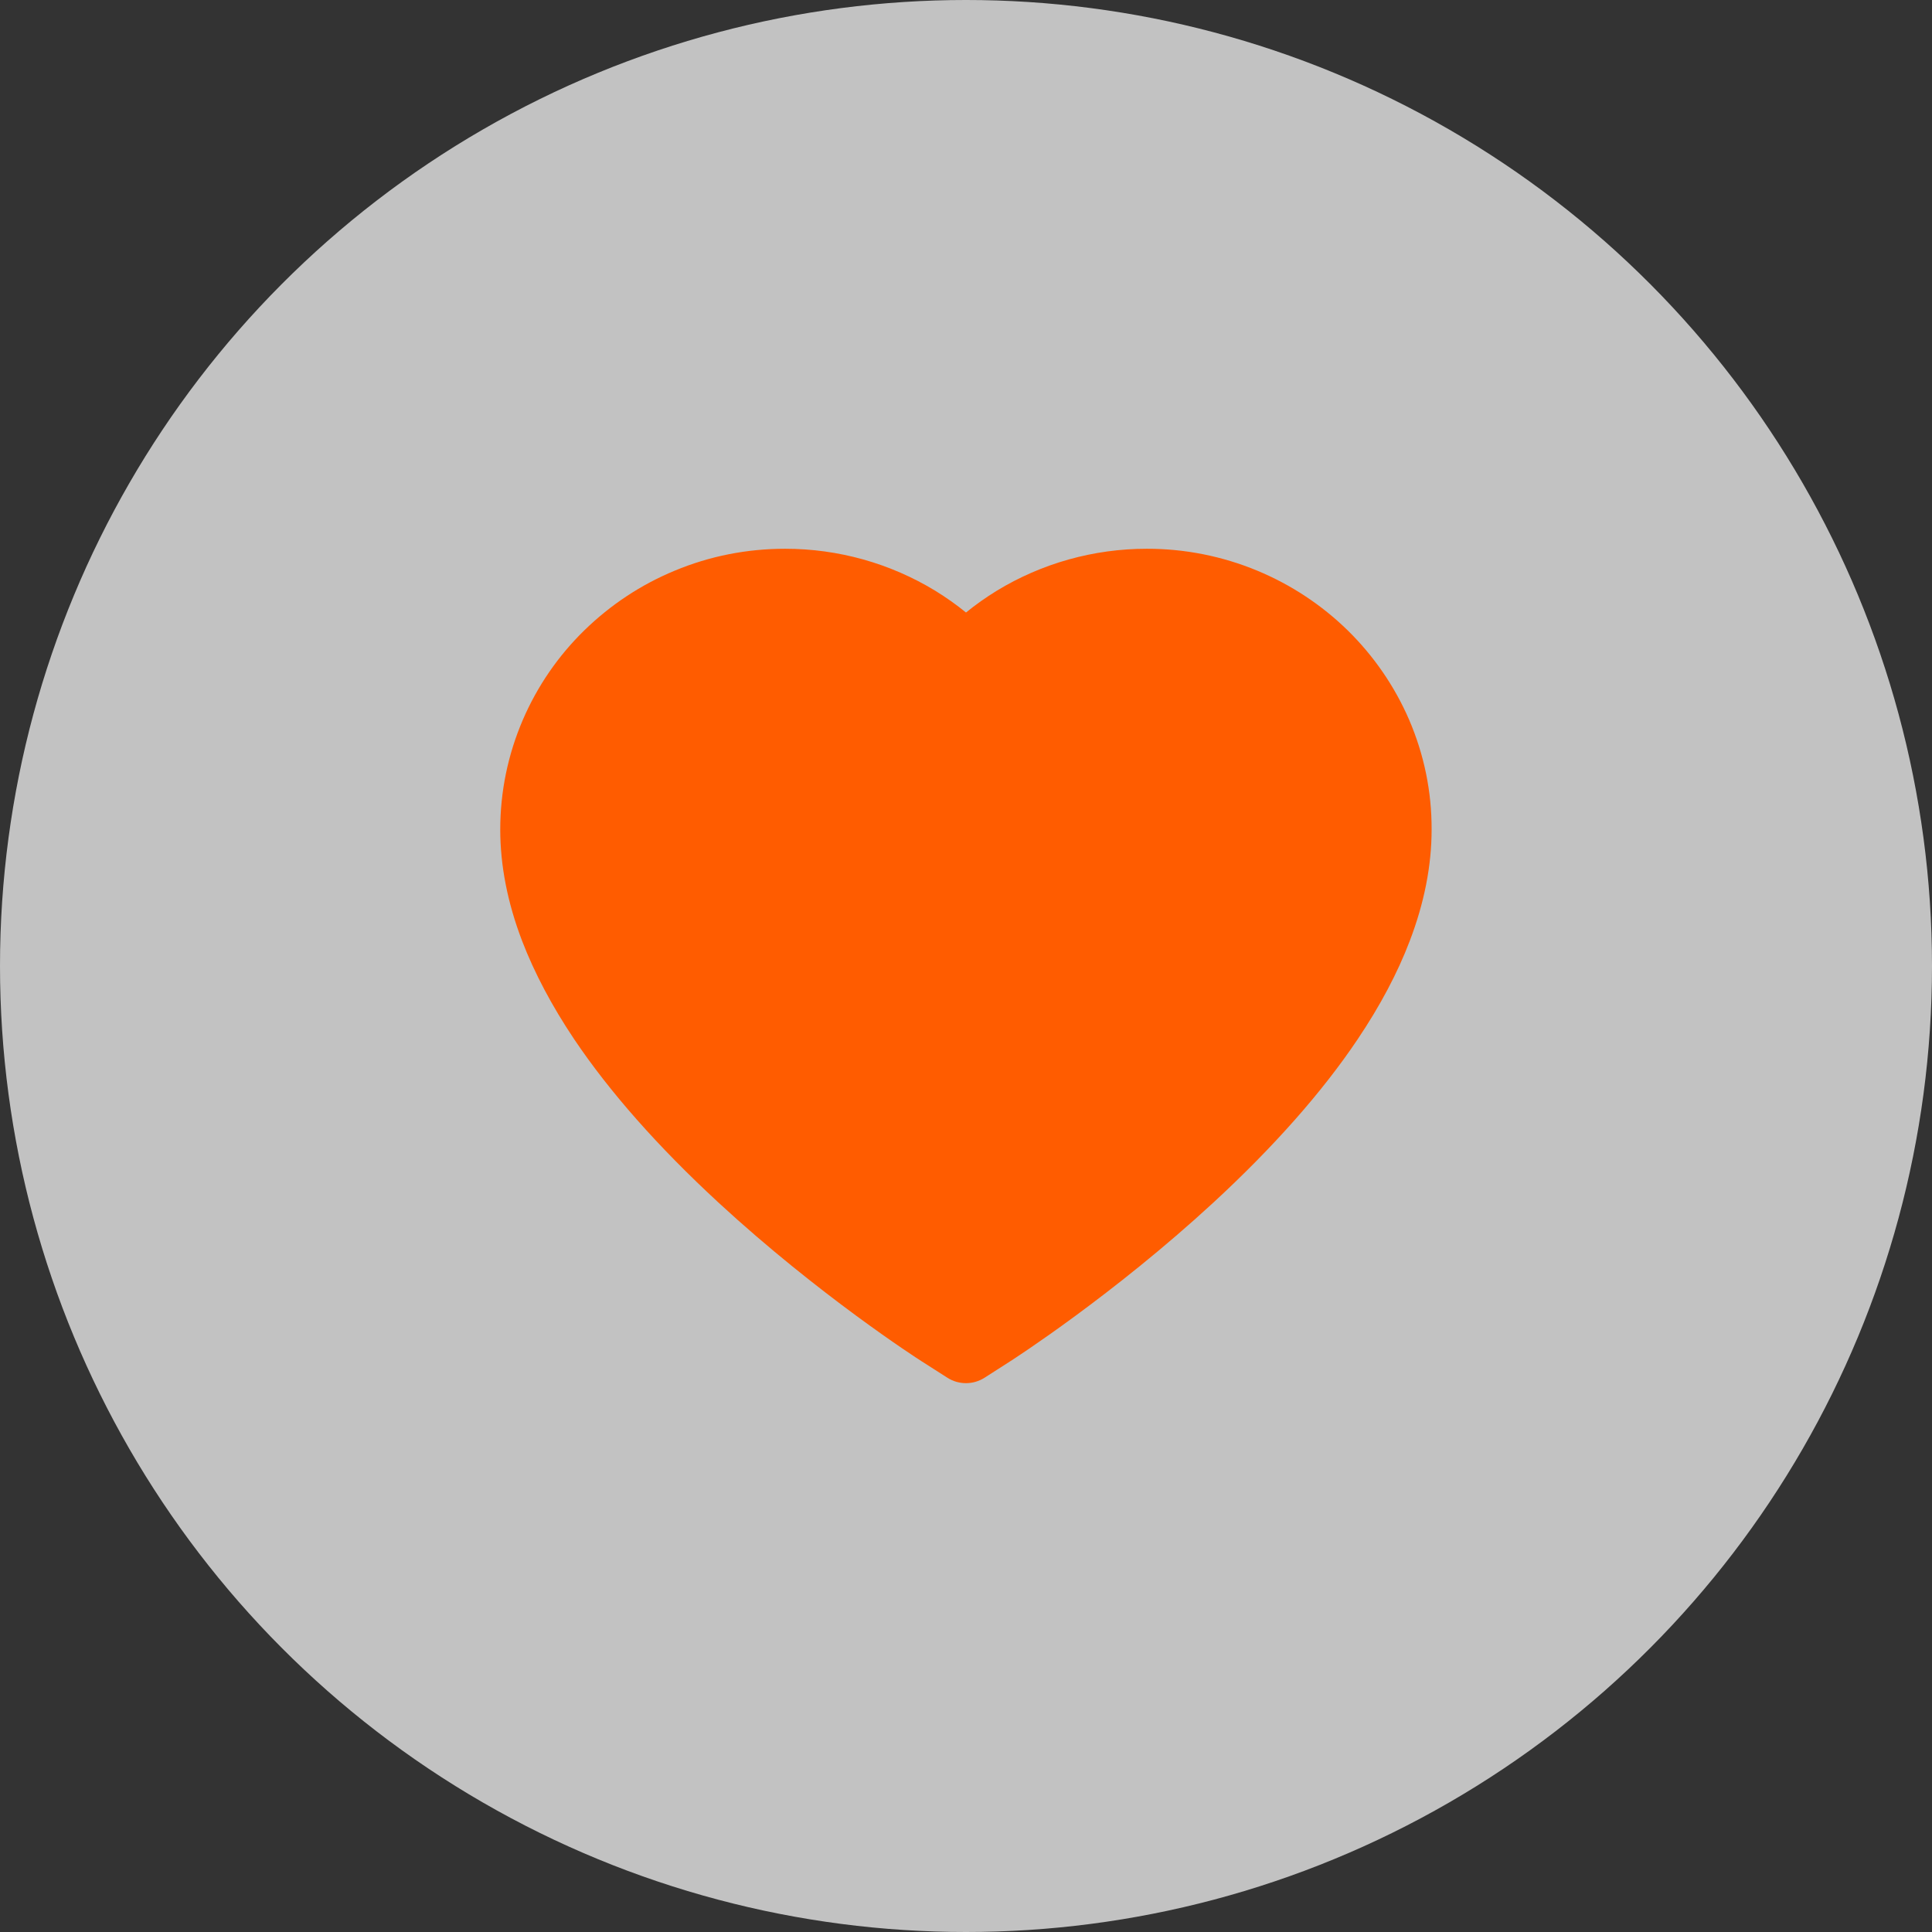 <svg width="28" height="28" viewBox="0 0 28 28" fill="none" xmlns="http://www.w3.org/2000/svg">
<rect x="0" y="0" width="28" height="28" fill="#333333" stroke="none"/>
<circle opacity="0.7" cx="14" cy="14" r="14" fill="white"/>
<path d="M20.422 10.431C20.212 9.946 19.91 9.507 19.533 9.137C19.155 8.767 18.709 8.473 18.22 8.27C17.713 8.06 17.169 7.952 16.62 7.953C15.85 7.953 15.098 8.164 14.445 8.562C14.289 8.658 14.141 8.762 14 8.877C13.859 8.762 13.711 8.658 13.555 8.562C12.902 8.164 12.15 7.953 11.38 7.953C10.825 7.953 10.287 8.059 9.78 8.27C9.289 8.473 8.847 8.766 8.467 9.137C8.089 9.506 7.787 9.946 7.578 10.431C7.361 10.936 7.25 11.472 7.25 12.023C7.25 12.544 7.356 13.086 7.567 13.637C7.744 14.098 7.997 14.577 8.32 15.059C8.833 15.823 9.537 16.62 10.412 17.428C11.863 18.767 13.298 19.692 13.359 19.73L13.73 19.967C13.894 20.072 14.105 20.072 14.269 19.967L14.639 19.73C14.7 19.691 16.134 18.767 17.586 17.428C18.461 16.62 19.166 15.823 19.678 15.059C20.002 14.577 20.256 14.098 20.431 13.637C20.642 13.086 20.748 12.544 20.748 12.023C20.75 11.472 20.639 10.936 20.422 10.431Z" fill="#FF5C00"/>
</svg>
